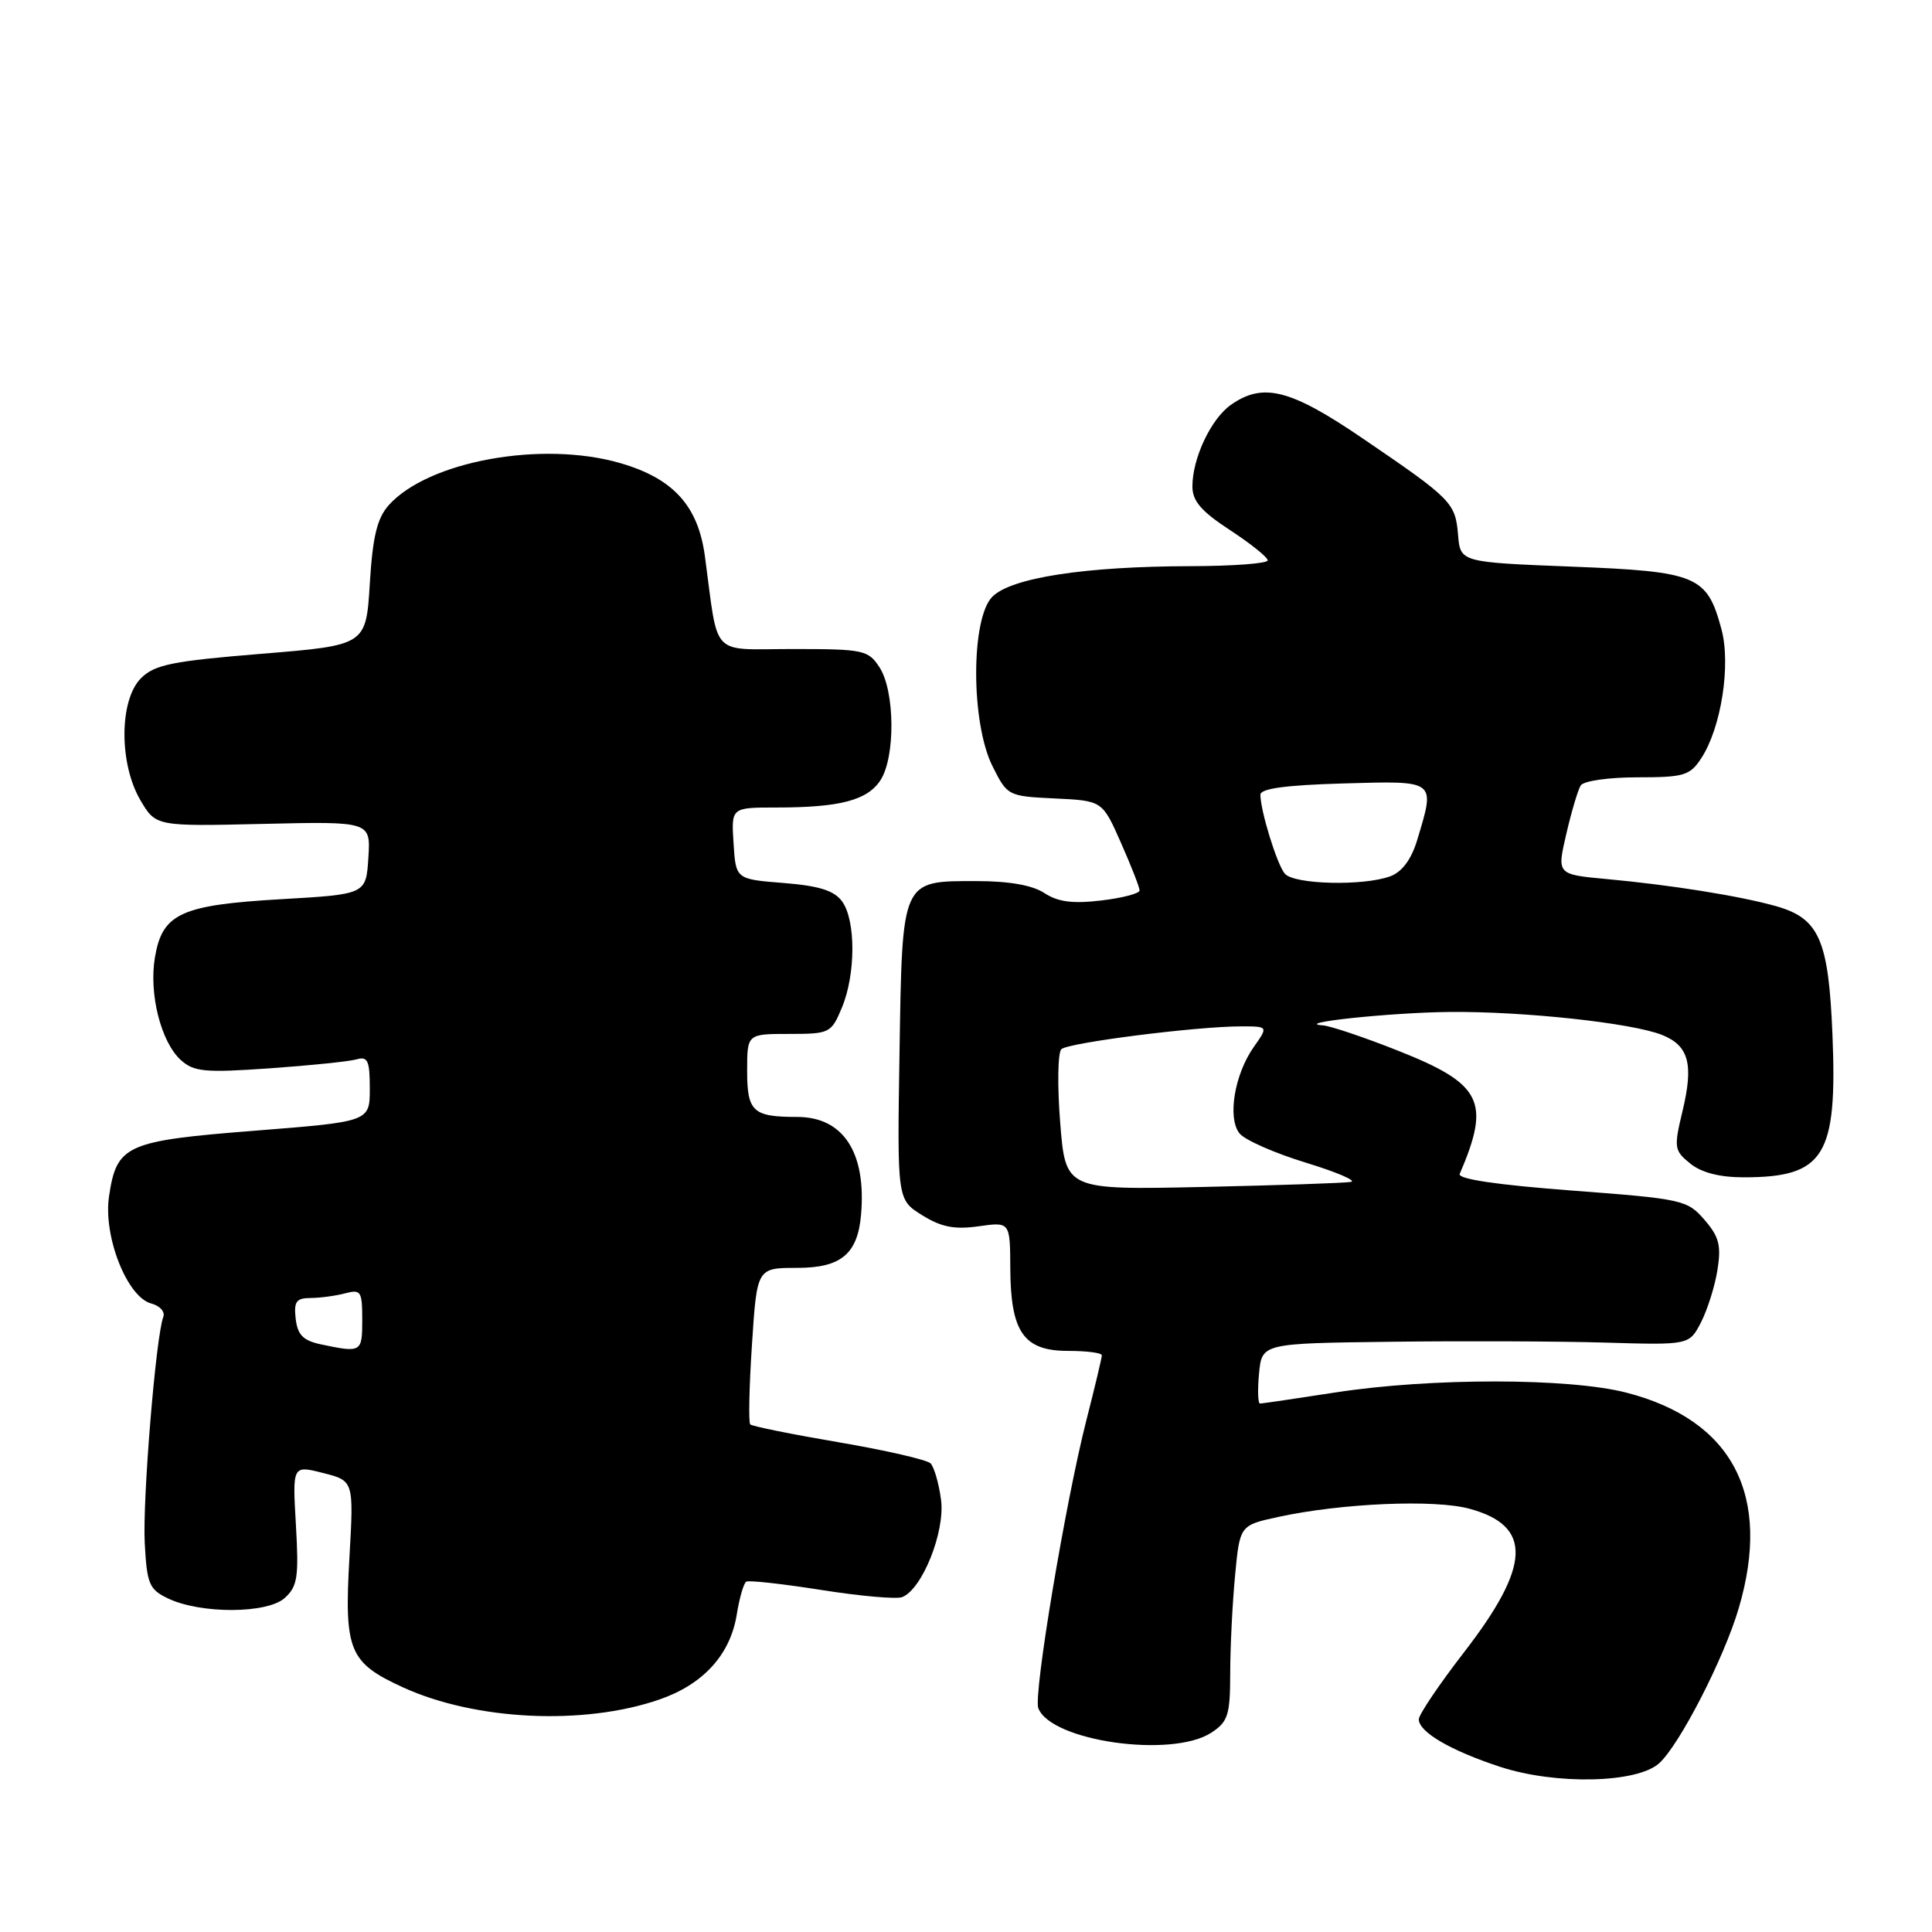 <?xml version="1.0" encoding="UTF-8" standalone="no"?>
<!DOCTYPE svg PUBLIC "-//W3C//DTD SVG 1.1//EN" "http://www.w3.org/Graphics/SVG/1.1/DTD/svg11.dtd" >
<svg xmlns="http://www.w3.org/2000/svg" xmlns:xlink="http://www.w3.org/1999/xlink" version="1.1" viewBox="0 0 256 256">
 <g >
 <path fill="currentColor"
d=" M 219.85 233.64 C 222.56 231.18 228.46 219.70 230.40 213.07 C 234.79 198.15 229.59 188.18 215.54 184.54 C 207.92 182.57 189.65 182.55 177.00 184.50 C 171.78 185.31 167.26 185.97 166.97 185.98 C 166.68 185.99 166.62 184.20 166.83 182.00 C 167.21 178.00 167.21 178.00 184.36 177.79 C 193.78 177.67 206.52 177.72 212.66 177.90 C 223.83 178.23 223.83 178.23 225.39 175.22 C 226.24 173.56 227.23 170.44 227.57 168.28 C 228.09 165.04 227.79 163.87 225.85 161.63 C 223.58 159.00 222.95 158.86 208.23 157.75 C 198.36 157.00 193.13 156.23 193.42 155.55 C 197.56 145.93 196.39 143.62 185.14 139.18 C 180.72 137.43 176.29 135.94 175.30 135.87 C 171.13 135.56 184.19 134.17 192.03 134.09 C 201.81 133.99 216.23 135.54 220.22 137.13 C 223.78 138.55 224.44 141.00 222.94 147.23 C 221.78 152.08 221.83 152.45 223.97 154.18 C 225.45 155.38 227.87 156.00 231.05 156.00 C 241.74 156.00 243.47 153.21 242.81 137.08 C 242.29 124.47 241.05 121.67 235.26 120.05 C 230.48 118.71 221.37 117.26 212.90 116.48 C 206.29 115.87 206.29 115.87 207.54 110.52 C 208.22 107.57 209.08 104.68 209.45 104.08 C 209.82 103.48 213.13 103.00 216.94 103.00 C 223.14 103.00 223.92 102.77 225.42 100.48 C 228.07 96.44 229.37 88.09 228.10 83.37 C 226.19 76.27 224.90 75.73 208.23 75.08 C 193.50 74.50 193.50 74.50 193.20 70.86 C 192.84 66.61 192.36 66.12 180.56 58.09 C 170.99 51.57 167.38 50.65 163.12 53.63 C 160.47 55.48 158.00 60.71 158.00 64.46 C 158.00 66.39 159.18 67.76 162.98 70.24 C 165.72 72.03 167.97 73.84 167.98 74.25 C 167.99 74.66 163.39 75.01 157.75 75.02 C 143.76 75.05 134.01 76.55 131.50 79.06 C 128.63 81.93 128.63 95.74 131.50 101.50 C 133.48 105.47 133.55 105.50 139.78 105.80 C 146.07 106.10 146.07 106.10 148.53 111.67 C 149.89 114.74 151.00 117.58 151.00 117.99 C 151.00 118.39 148.71 118.99 145.91 119.32 C 142.14 119.77 140.19 119.51 138.39 118.34 C 136.80 117.29 133.72 116.75 129.40 116.75 C 119.39 116.75 119.56 116.38 119.19 139.51 C 118.88 158.96 118.88 158.96 122.19 161.02 C 124.73 162.60 126.47 162.94 129.67 162.49 C 133.84 161.90 133.84 161.90 133.87 168.05 C 133.91 176.52 135.64 179.00 141.52 179.00 C 143.99 179.00 146.00 179.26 146.00 179.58 C 146.00 179.90 145.08 183.78 143.95 188.19 C 141.18 199.05 136.91 224.60 137.58 226.34 C 139.26 230.73 155.30 233.00 160.52 229.58 C 162.72 228.14 163.00 227.25 163.01 221.73 C 163.01 218.30 163.30 212.49 163.65 208.80 C 164.28 202.11 164.28 202.11 169.39 201.00 C 177.77 199.18 190.11 198.65 194.73 199.92 C 203.07 202.19 202.87 207.45 194.01 218.91 C 190.71 223.18 188.00 227.19 188.00 227.82 C 188.00 229.50 192.20 231.95 198.73 234.10 C 206.12 236.53 216.92 236.29 219.85 233.64 Z  M 87.36 225.20 C 93.19 223.19 96.78 219.25 97.63 213.90 C 97.98 211.73 98.54 209.79 98.88 209.58 C 99.22 209.37 103.70 209.87 108.83 210.68 C 113.96 211.49 118.77 211.92 119.53 211.63 C 122.20 210.60 125.26 202.94 124.69 198.71 C 124.40 196.53 123.77 194.37 123.30 193.90 C 122.83 193.43 117.36 192.17 111.14 191.11 C 104.93 190.05 99.65 188.99 99.41 188.74 C 99.17 188.50 99.27 183.74 99.64 178.15 C 100.30 168.00 100.30 168.00 105.63 168.00 C 111.43 168.00 113.63 166.17 114.09 161.00 C 114.82 152.72 111.75 148.00 105.63 148.00 C 99.76 148.00 99.00 147.30 99.00 141.89 C 99.00 137.00 99.00 137.00 104.55 137.00 C 109.94 137.00 110.14 136.90 111.55 133.53 C 113.40 129.11 113.41 121.95 111.58 119.44 C 110.53 118.00 108.55 117.38 103.83 117.00 C 97.50 116.50 97.50 116.50 97.20 111.75 C 96.89 107.00 96.89 107.00 102.82 107.00 C 111.29 107.00 114.92 106.05 116.66 103.39 C 118.66 100.34 118.59 91.55 116.53 88.41 C 115.04 86.13 114.41 86.00 105.06 86.00 C 93.97 86.00 95.25 87.35 93.40 73.68 C 92.50 67.02 89.22 63.41 82.21 61.37 C 71.83 58.35 56.72 61.10 51.50 66.95 C 49.97 68.68 49.38 71.10 49.00 77.35 C 48.50 85.50 48.50 85.50 34.65 86.63 C 22.78 87.60 20.49 88.07 18.68 89.87 C 15.79 92.76 15.76 101.20 18.61 106.04 C 20.65 109.50 20.65 109.50 34.88 109.17 C 49.12 108.84 49.12 108.84 48.81 113.67 C 48.50 118.50 48.50 118.50 37.22 119.15 C 23.94 119.92 21.51 121.05 20.53 126.85 C 19.71 131.68 21.33 138.08 23.96 140.46 C 25.68 142.02 27.13 142.16 35.71 141.56 C 41.10 141.18 46.29 140.65 47.25 140.37 C 48.73 139.94 49.00 140.55 49.00 144.24 C 49.00 148.62 49.00 148.62 33.82 149.82 C 16.66 151.17 15.47 151.70 14.45 158.50 C 13.65 163.79 16.84 171.88 20.04 172.72 C 21.18 173.02 21.90 173.81 21.64 174.49 C 20.65 177.07 18.87 198.78 19.18 204.49 C 19.47 209.90 19.77 210.61 22.26 211.80 C 26.59 213.87 35.41 213.84 37.73 211.74 C 39.42 210.21 39.61 208.99 39.21 202.07 C 38.75 194.15 38.75 194.15 42.81 195.18 C 46.88 196.21 46.88 196.21 46.30 206.41 C 45.60 218.73 46.25 220.31 53.39 223.58 C 62.99 227.97 77.33 228.66 87.36 225.20 Z  M 140.48 148.75 C 140.09 143.84 140.16 139.46 140.64 139.02 C 141.57 138.16 158.55 136.00 164.45 136.00 C 168.06 136.00 168.06 136.00 166.12 138.75 C 163.57 142.38 162.62 148.14 164.24 150.18 C 164.93 151.05 168.88 152.79 173.00 154.05 C 177.12 155.31 179.82 156.47 179.00 156.61 C 178.18 156.76 169.33 157.06 159.34 157.28 C 141.19 157.67 141.19 157.67 140.48 148.75 Z  M 170.23 115.75 C 169.18 114.47 167.02 107.44 167.01 105.31 C 167.00 104.49 170.35 104.03 178.00 103.81 C 190.38 103.46 190.19 103.31 187.81 111.23 C 187.03 113.84 185.82 115.50 184.25 116.10 C 180.73 117.43 171.41 117.21 170.23 115.75 Z  M 42.50 178.13 C 40.17 177.63 39.43 176.88 39.18 174.75 C 38.92 172.45 39.25 172.00 41.18 171.99 C 42.46 171.98 44.51 171.70 45.75 171.37 C 47.82 170.82 48.00 171.10 48.00 174.88 C 48.00 179.21 47.90 179.27 42.50 178.13 Z "/>
</g>
</svg>
